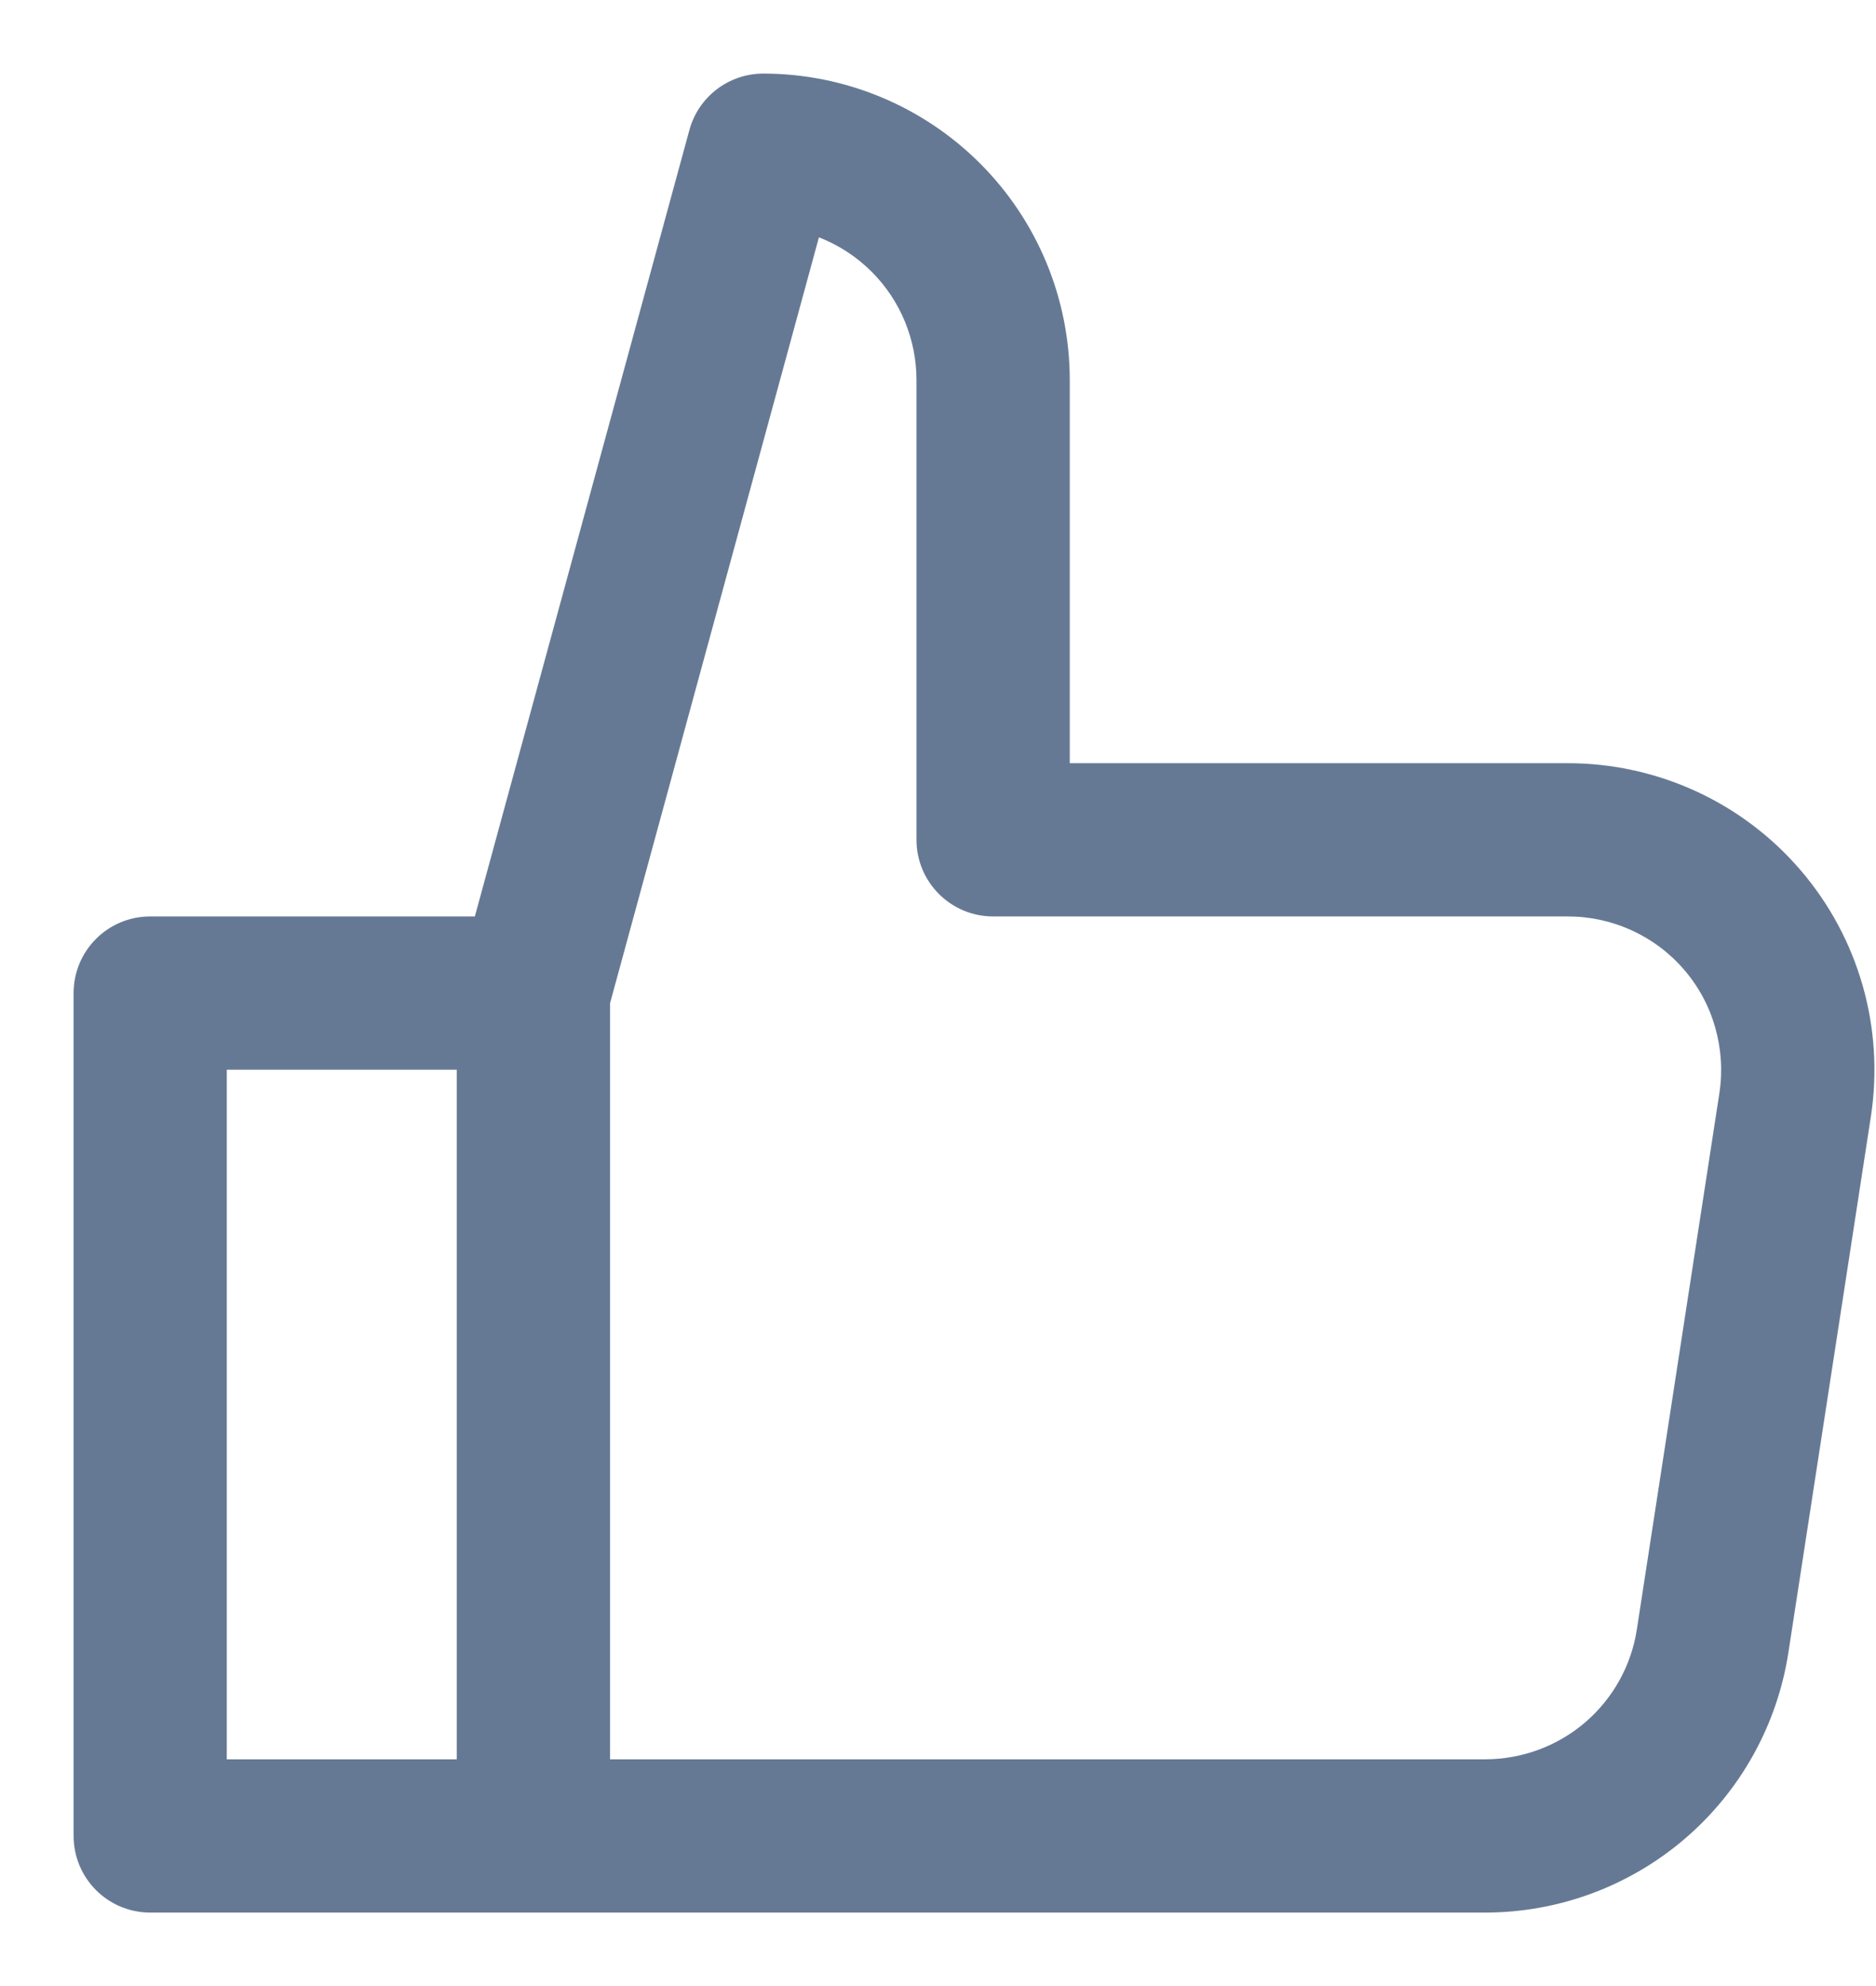 <svg width="17" height="18" viewBox="0 0 17 18" fill="none" xmlns="http://www.w3.org/2000/svg">
<path fill-rule="evenodd" clip-rule="evenodd" d="M6.917 0.667C6.603 0.667 6.329 0.877 6.247 1.179L4.303 8.306H1.361C0.977 8.306 0.667 8.617 0.667 9V16.639C0.667 17.023 0.977 17.334 1.361 17.334H13.463C14.126 17.333 14.767 17.095 15.27 16.663C15.773 16.231 16.105 15.633 16.206 14.978L16.954 10.117C17.014 9.721 16.989 9.317 16.879 8.932C16.769 8.547 16.577 8.19 16.316 7.886C16.055 7.582 15.732 7.338 15.368 7.171C15.004 7.004 14.609 6.917 14.208 6.917H9.694V3.445C9.694 2.708 9.402 2.002 8.881 1.481C8.36 0.96 7.653 0.667 6.917 0.667ZM5.528 9.093L7.421 2.151C7.598 2.22 7.761 2.325 7.899 2.463C8.159 2.723 8.305 3.076 8.305 3.445V7.611C8.305 7.995 8.616 8.306 9 8.306H14.208C14.408 8.306 14.606 8.349 14.788 8.433C14.97 8.516 15.132 8.638 15.262 8.79C15.393 8.942 15.489 9.121 15.543 9.313C15.598 9.506 15.611 9.708 15.581 9.906L14.833 14.767C14.783 15.095 14.617 15.393 14.365 15.61C14.114 15.825 13.793 15.944 13.462 15.945H5.528V9.093ZM4.139 15.945V9.695H2.055V15.945H4.139Z" fill="#00204D" fill-opacity="0.6" style="mix-blend-mode:multiply"/>
</svg>

